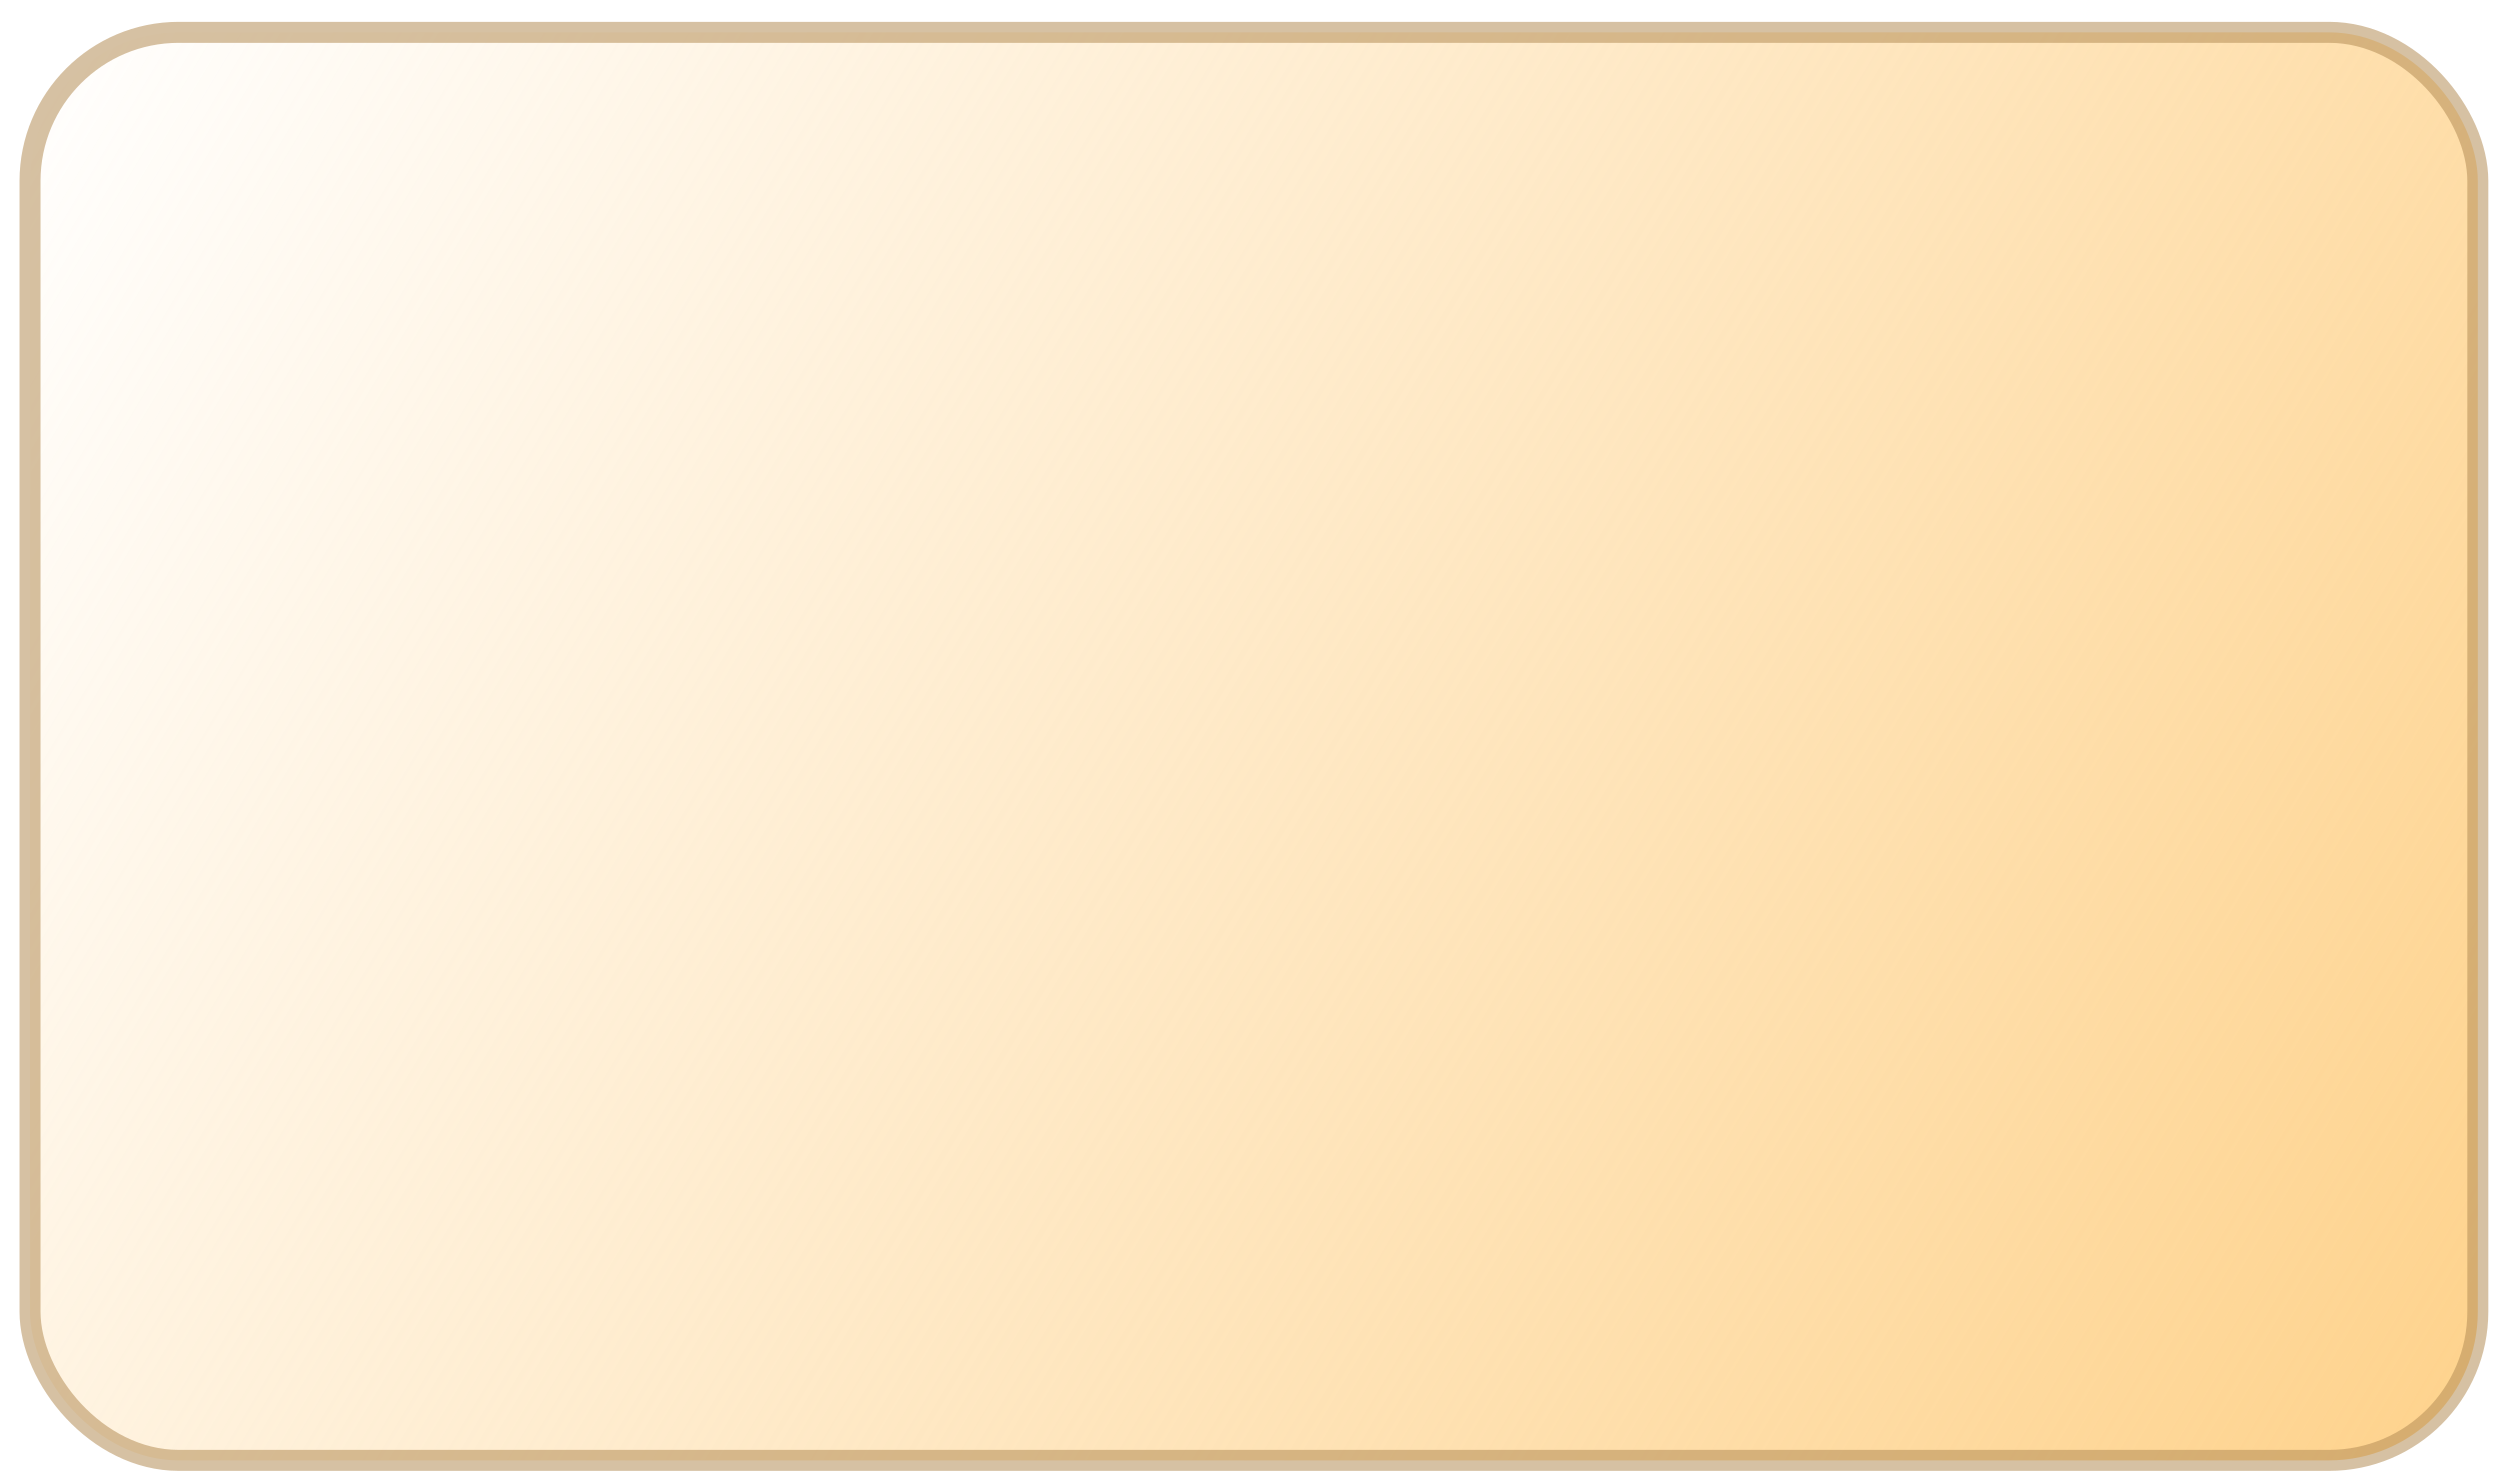 <?xml version="1.0" encoding="UTF-8" standalone="no"?>
<!-- Created with Inkscape (http://www.inkscape.org/) -->

<svg
   xmlns:dc="http://purl.org/dc/elements/1.1/"
   xmlns:cc="http://creativecommons.org/ns#"
   xmlns:rdf="http://www.w3.org/1999/02/22-rdf-syntax-ns#"
   xmlns:svg="http://www.w3.org/2000/svg"
   xmlns="http://www.w3.org/2000/svg"
   xmlns:xlink="http://www.w3.org/1999/xlink"
   xmlns:sodipodi="http://sodipodi.sourceforge.net/DTD/sodipodi-0.dtd"
   xmlns:inkscape="http://www.inkscape.org/namespaces/inkscape"
   width="468.049"
   height="276.204"
   id="svg2"
   version="1.1"
   inkscape:version="0.91 r13725"
   sodipodi:docname="opaqueAction.svg">
  <defs
     id="defs4">
    <linearGradient
       inkscape:collect="always"
       id="linearGradient4188">
      <stop
         style="stop-color:#fed28b;stop-opacity:1;"
         offset="0"
         id="stop4190" />
      <stop
         style="stop-color:#fed28b;stop-opacity:0;"
         offset="1"
         id="stop4192" />
    </linearGradient>
    <linearGradient
       inkscape:collect="always"
       xlink:href="#linearGradient4188"
       id="linearGradient4194"
       x1="467.519"
       y1="277.618"
       x2="0.586"
       y2="3.261"
       gradientUnits="userSpaceOnUse"
       gradientTransform="matrix(0.991,0,0,0.974,1.418,2.877)" />
  </defs>
  <sodipodi:namedview
     id="base"
     pagecolor="#ffffff"
     bordercolor="#666666"
     borderopacity="1.0"
     inkscape:pageopacity="0.0"
     inkscape:pageshadow="2"
     inkscape:zoom="0.70710678"
     inkscape:cx="55.48708"
     inkscape:cy="30.873412"
     inkscape:document-units="px"
     inkscape:current-layer="svg2"
     showgrid="false"
     inkscape:window-width="1366"
     inkscape:window-height="715"
     inkscape:window-x="-8"
     inkscape:window-y="-8"
     inkscape:window-maximized="1"
     fit-margin-top="0"
     fit-margin-left="0"
     fit-margin-right="0"
     fit-margin-bottom="0"
     borderlayer="false"
     inkscape:showpageshadow="false" />
  <rect
     style="opacity:0.99;fill:url(#linearGradient4194);fill-opacity:1;stroke:#b38c55;stroke-width:3.931;stroke-linejoin:round;stroke-miterlimit:4;stroke-dasharray:none;stroke-opacity:0.548"
     id="rect4148"
     width="458.274"
     height="267.356"
     x="5.622"
     y="6.055"
     ry="27.842" />
</svg>
